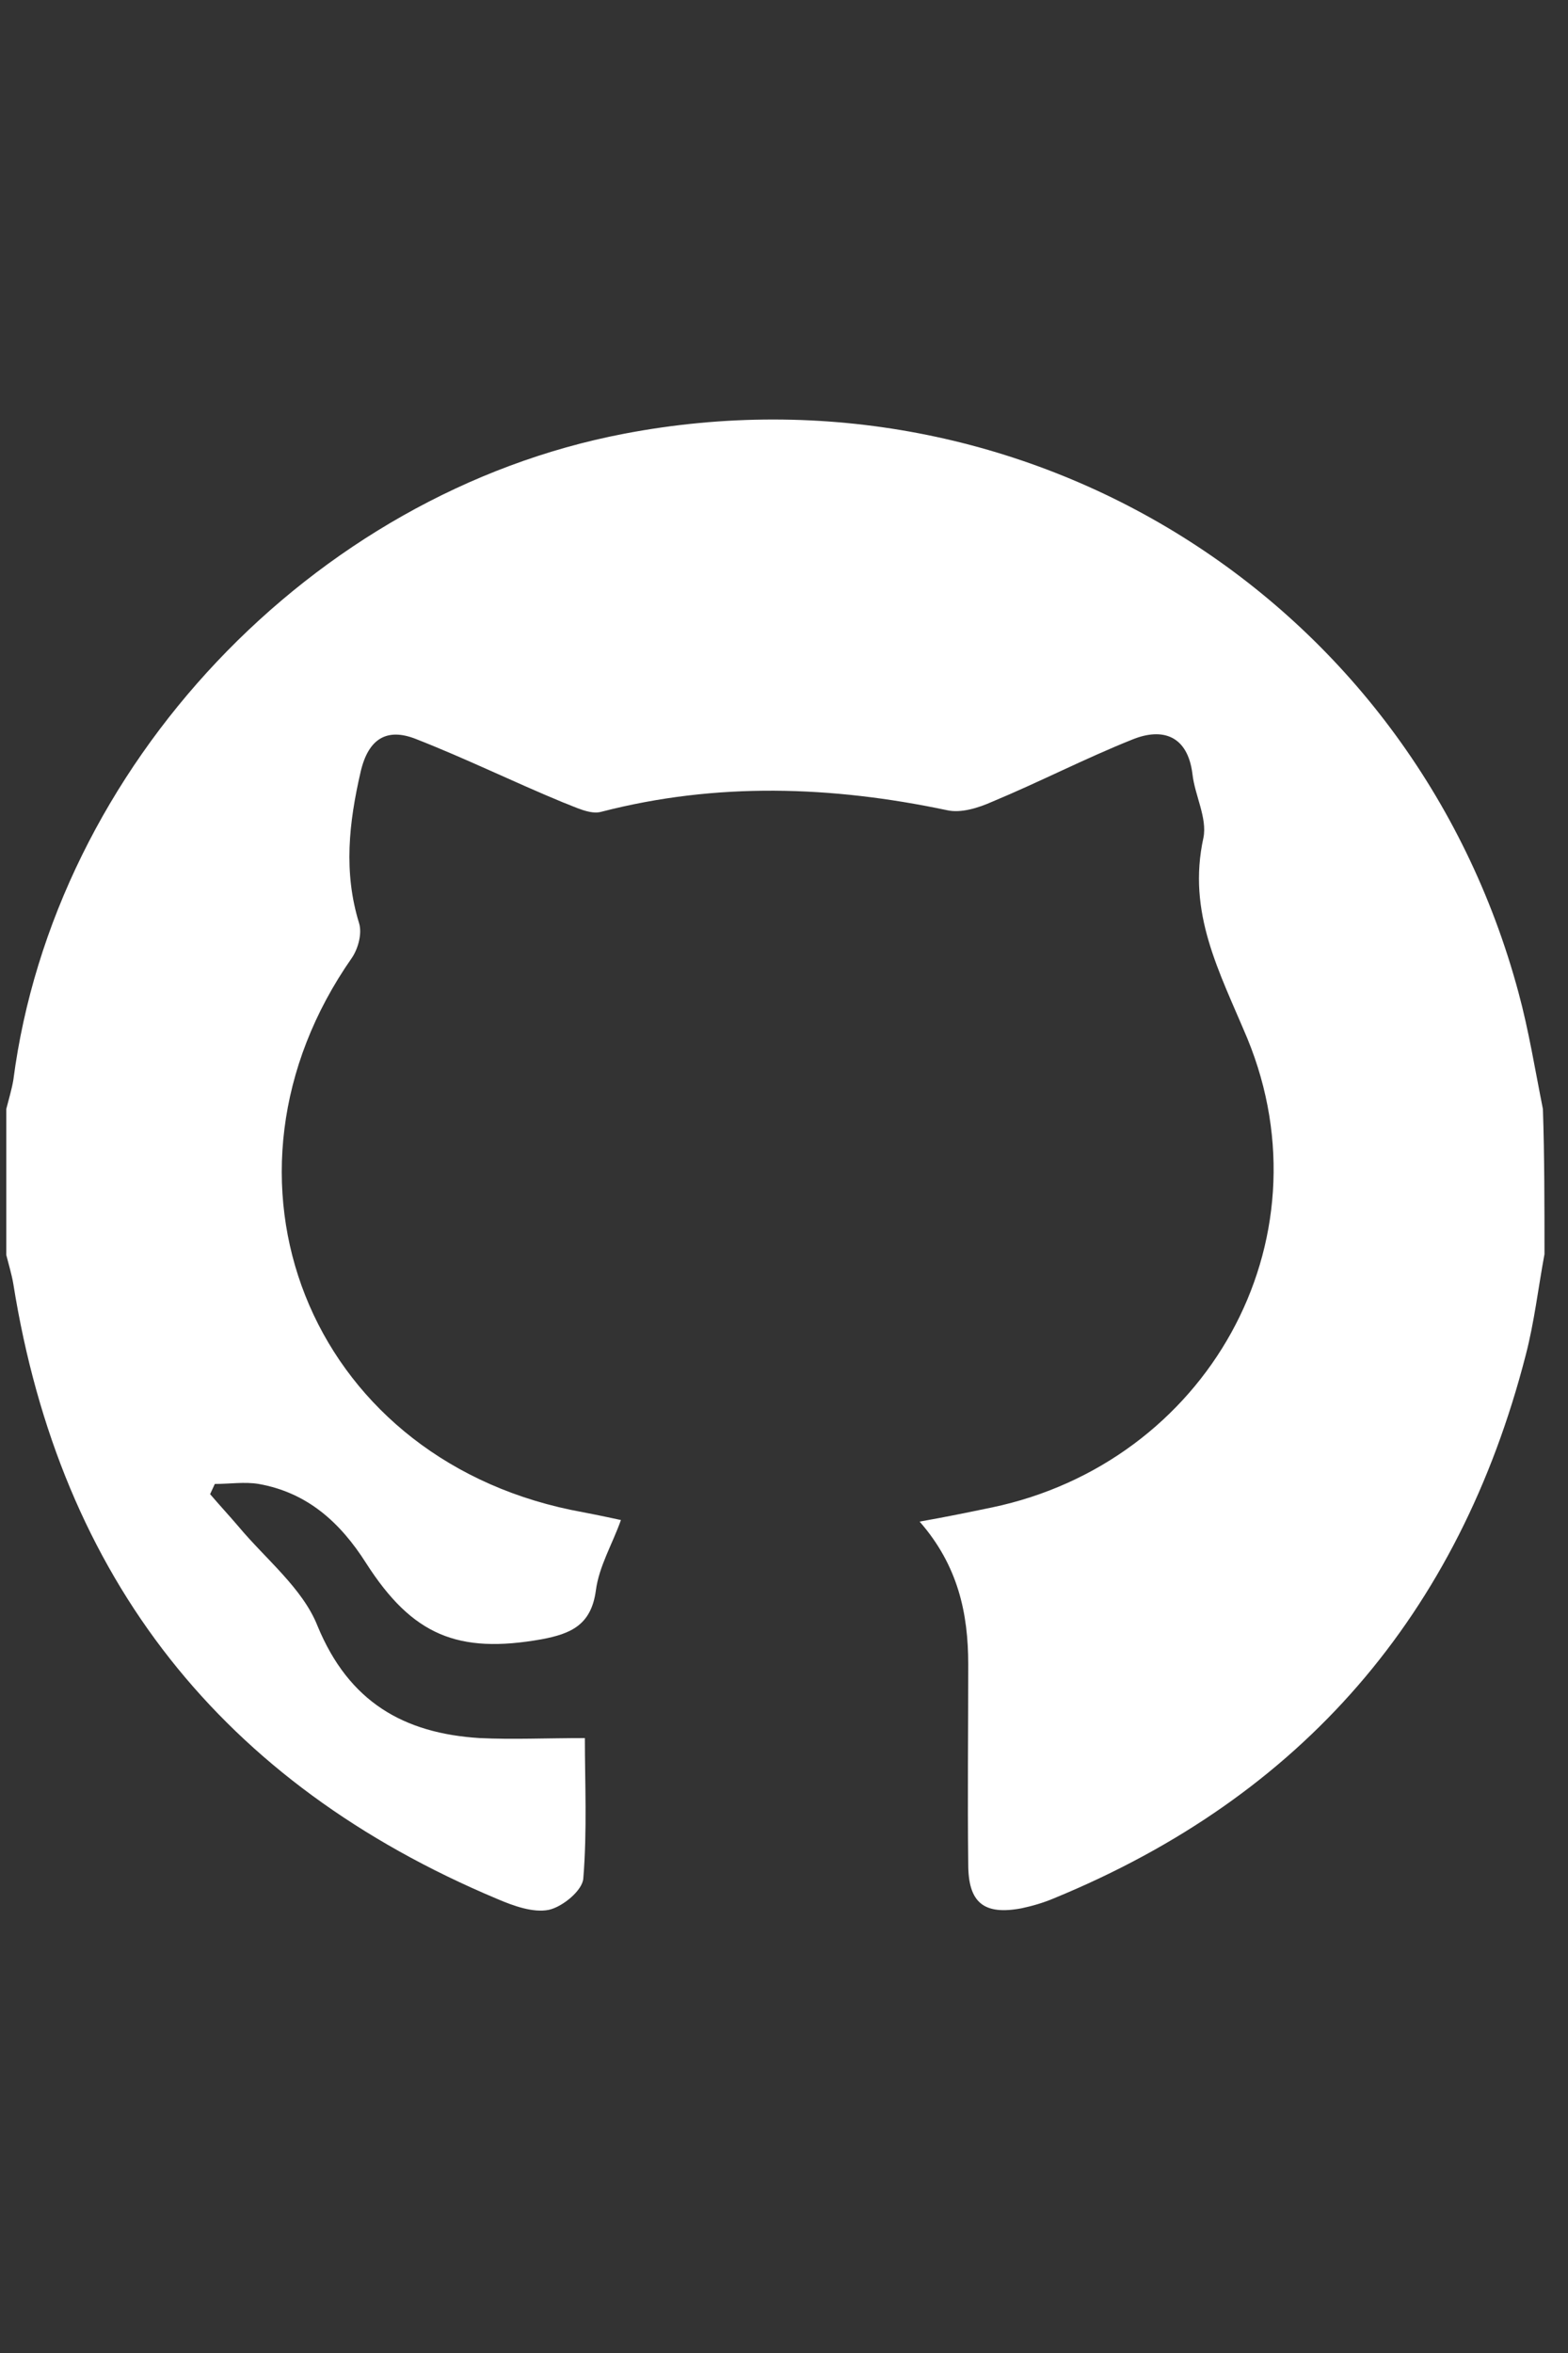 <?xml version="1.0" encoding="utf-8"?>
<!-- Generator: Adobe Illustrator 21.1.0, SVG Export Plug-In . SVG Version: 6.00 Build 0)  -->
<svg version="1.1" id="Layer_1" xmlns="http://www.w3.org/2000/svg" xmlns:xlink="http://www.w3.org/1999/xlink" x="0px" y="0px"
	 viewBox="0 0 200 300" style="enable-background:new 0 0 200 300;" xml:space="preserve">
<rect x="0" y="0" width="200" height="300" fill="#333333" stroke="none"/>
<style type="text/css">
	.st0{fill:#FFFFFF;}
</style>
<title>github</title>
<g>
	<path class="st0" d="M197,159.9c-0.8,4.3-1.3,8.7-2.4,12.9c-8.5,33-28.5,56.2-60.1,69.2c-1.4,0.6-2.8,1-4.2,1.3
		c-4.8,0.9-6.8-0.7-6.8-5.6c-0.1-8.5,0-17,0-25.5c0-6.5-1.3-12.6-6.2-18.2c3.4-0.6,6.3-1.2,9.2-1.8c27.3-5.7,43.3-33.8,32.6-59.8
		c-3.6-8.6-7.7-16-5.6-25.6c0.5-2.5-1.1-5.4-1.4-8.1c-0.6-4.9-3.8-6-7.7-4.4c-6,2.4-11.8,5.4-17.8,7.9c-1.8,0.8-4,1.5-5.8,1.1
		c-14.7-3.1-29.4-3.6-44.1,0.2c-1.4,0.4-3.3-0.6-4.9-1.2c-6.3-2.6-12.4-5.6-18.8-8.1c-3.6-1.4-6-0.1-7,4.2
		c-1.5,6.5-2.2,12.8-0.2,19.3c0.4,1.3-0.1,3.2-0.9,4.4c-19.6,28-5.6,63.4,27.9,70.4c2.1,0.4,4.1,0.8,6.4,1.3c-1.1,3.1-2.8,5.9-3.2,9
		c-0.6,4.4-3.2,5.5-6.9,6.2c-10.7,1.9-16.5-0.5-22.4-9.7c-3.3-5.2-7.5-9-13.7-10.1c-1.8-0.3-3.7,0-5.6,0c-0.2,0.4-0.4,0.9-0.6,1.3
		c1.2,1.4,2.4,2.7,3.6,4.1c3.5,4.2,8.2,7.9,10.1,12.7c4,9.7,11,13.7,20.7,14.3c4.2,0.2,8.4,0,13.4,0c0,5.6,0.3,11.8-0.2,17.9
		c-0.1,1.5-2.6,3.6-4.4,4c-2,0.4-4.5-0.5-6.6-1.4c-35-14.7-55.7-40.8-61.7-78.4c-0.2-1.2-0.6-2.5-0.9-3.7c0-6.2,0-12.4,0-18.6
		c0.3-1.2,0.7-2.5,0.9-3.7c5.2-40,38.1-74.8,77.9-82.4c51.2-9.8,100.6,21,114.1,71.3c1.3,4.8,2.1,9.8,3.1,14.8
		C197,147.4,197,153.7,197,159.9z"/>
</g>
</svg>
